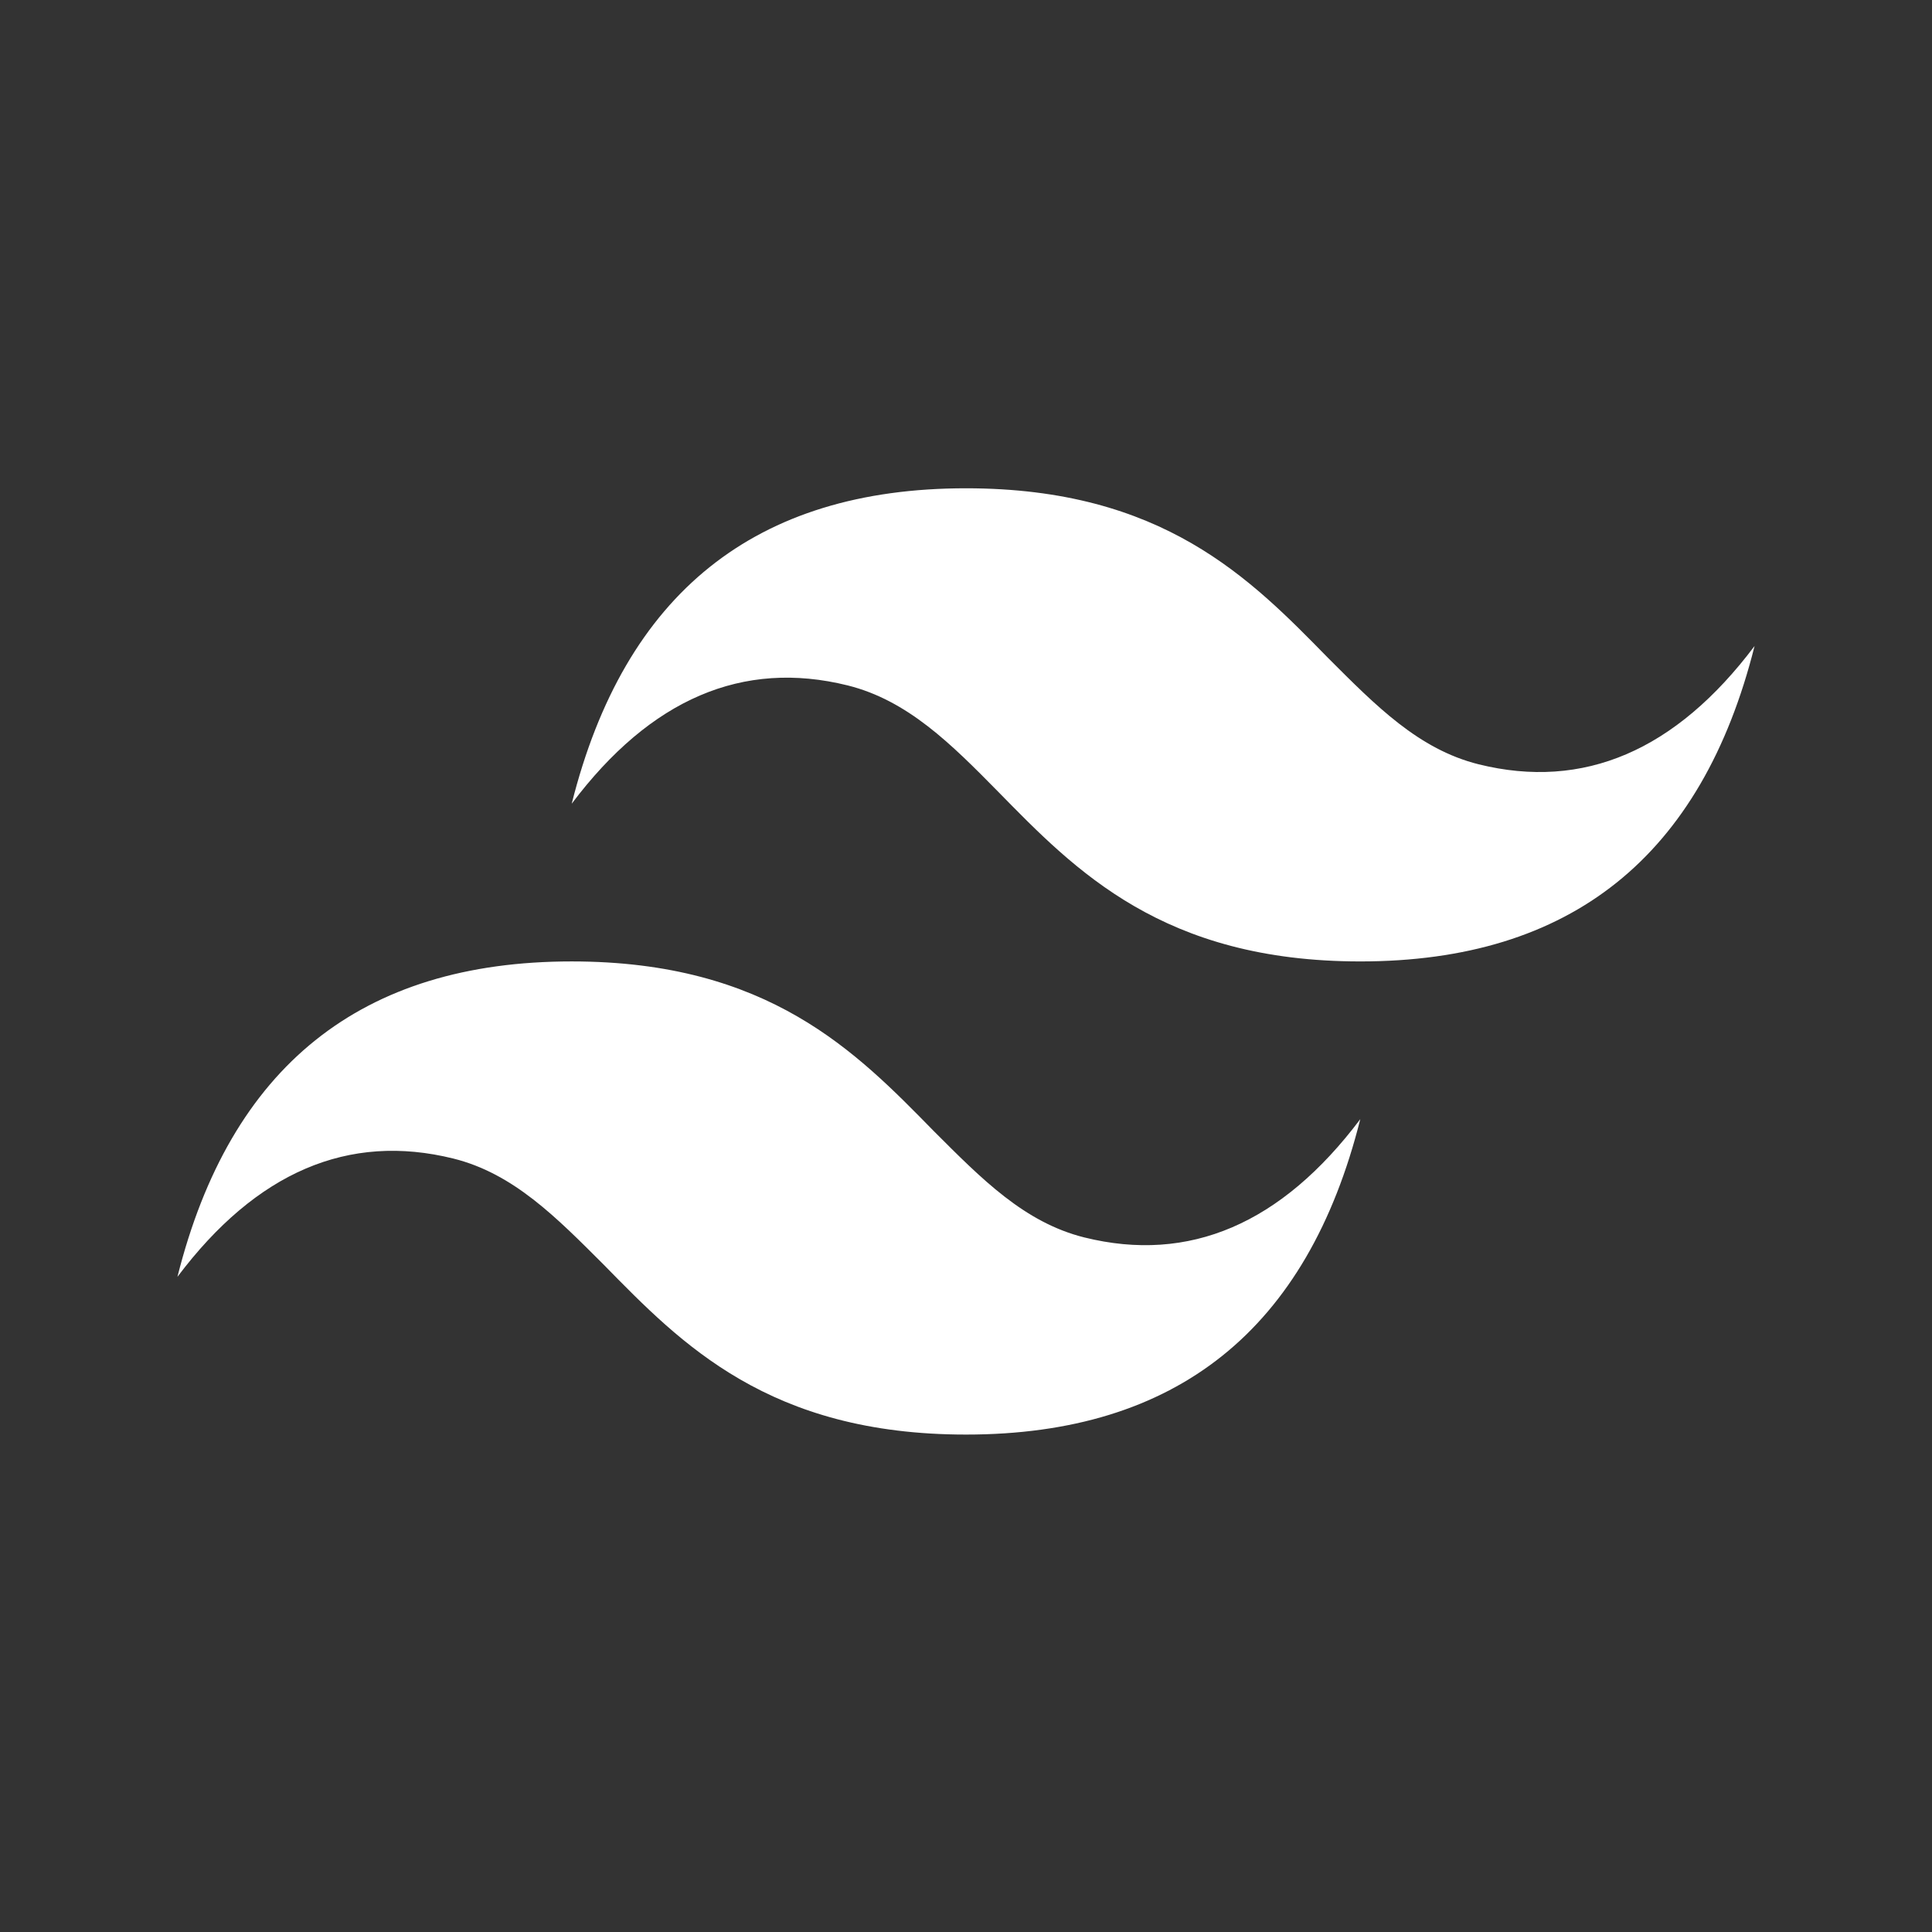 <svg width="49" height="49" viewBox="0 0 49 49" fill="none" xmlns="http://www.w3.org/2000/svg">
<rect x="0" y="0" width="49" height="49" fill="#333333" stroke="none"/>
<path d="M24.5 12.384C19.16 12.384 15.84 15.044 14.5 20.384C16.5 17.724 18.84 16.724 21.5 17.384C23.02 17.764 24.12 18.864 25.32 20.084C27.28 22.084 29.5 24.384 34.5 24.384C39.84 24.384 43.16 21.724 44.5 16.384C42.5 19.044 40.16 20.044 37.5 19.384C35.98 19.004 34.9 17.904 33.68 16.684C31.72 14.684 29.5 12.384 24.5 12.384ZM14.5 24.384C9.16 24.384 5.84 27.044 4.5 32.384C6.5 29.724 8.84 28.724 11.5 29.384C13.02 29.764 14.1 30.864 15.32 32.084C17.28 34.084 19.5 36.384 24.5 36.384C29.84 36.384 33.16 33.724 34.5 28.384C32.5 31.044 30.16 32.044 27.5 31.384C25.98 31.004 24.9 29.904 23.68 28.684C21.72 26.684 19.5 24.384 14.5 24.384Z" fill="white"/>
</svg>
